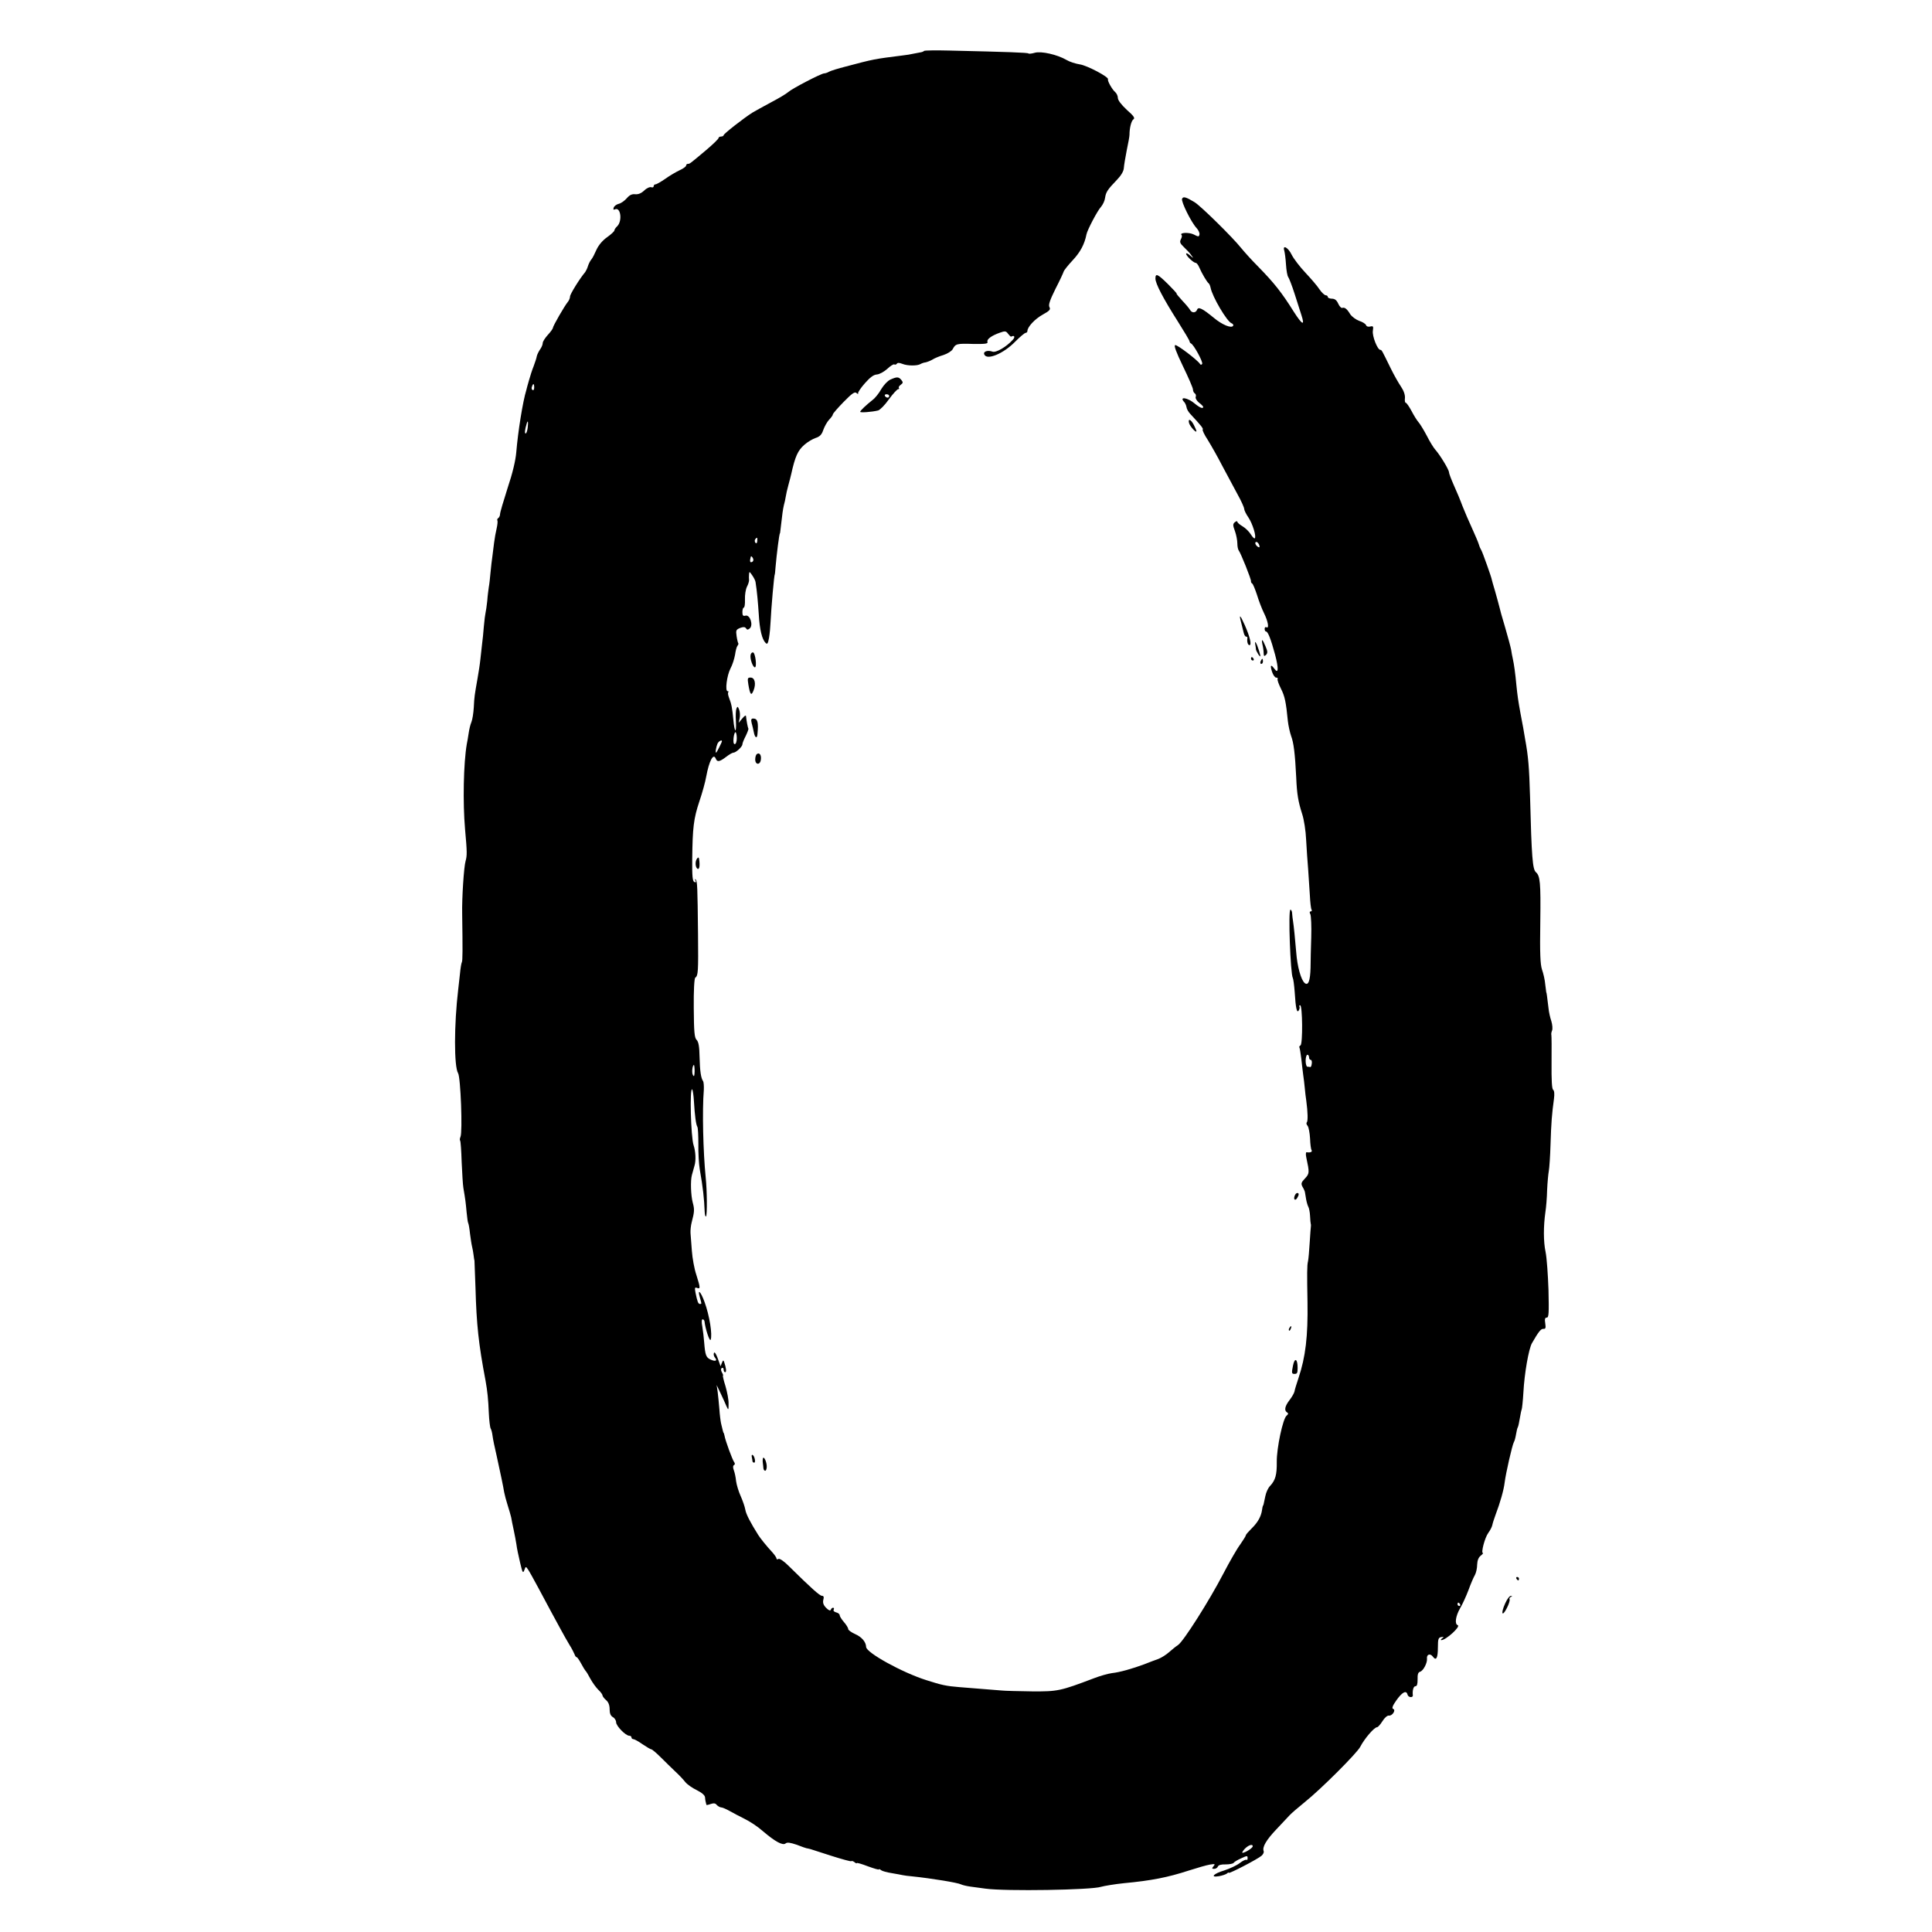 <?xml version="1.0" standalone="no"?>
<!DOCTYPE svg PUBLIC "-//W3C//DTD SVG 20010904//EN"
 "http://www.w3.org/TR/2001/REC-SVG-20010904/DTD/svg10.dtd">
<svg version="1.0" xmlns="http://www.w3.org/2000/svg"
 width="1132pt" height="1132pt" viewBox="0 0 1132 1132"
 preserveAspectRatio="xMidYMid meet">
<g transform="translate(0,1132) scale(0.1,-0.1)"
fill="#000000" stroke="none">
<path d="M5415 11022 c-3 -3 -11 -7 -18 -8 -7 -1 -25 -5 -42 -8 -16 -4 -47 -9
-67 -11 -167 -21 -167 -21 -333 -65 -44 -11 -88 -25 -97 -30 -10 -6 -23 -10
-29 -10 -17 0 -188 -89 -210 -109 -11 -10 -56 -37 -102 -61 -45 -24 -93 -51
-107 -59 -51 -32 -170 -125 -170 -133 0 -4 -7 -8 -15 -8 -8 0 -15 -4 -15 -9 0
-5 -33 -37 -72 -70 -99 -83 -96 -81 -108 -81 -5 0 -10 -5 -10 -10 0 -6 -17
-18 -37 -27 -21 -10 -59 -32 -84 -50 -26 -18 -52 -33 -58 -33 -6 0 -11 -5 -11
-11 0 -6 -6 -9 -14 -6 -8 3 -27 -5 -41 -19 -18 -17 -36 -24 -54 -22 -18 2 -33
-5 -48 -23 -13 -15 -34 -30 -47 -33 -13 -3 -27 -13 -30 -22 -4 -12 -2 -15 9
-10 32 12 42 -68 12 -99 -10 -9 -17 -20 -17 -25 0 -5 -19 -23 -43 -40 -27 -19
-50 -47 -62 -73 -10 -23 -23 -49 -30 -57 -7 -8 -16 -26 -20 -39 -4 -14 -12
-29 -16 -35 -33 -39 -89 -130 -89 -143 0 -9 -6 -24 -13 -32 -19 -23 -87 -141
-87 -151 0 -5 -13 -24 -30 -42 -16 -18 -30 -39 -30 -48 0 -9 -7 -26 -16 -38
-8 -12 -17 -30 -19 -40 -1 -9 -10 -35 -18 -57 -9 -22 -21 -60 -28 -85 -7 -25
-14 -49 -15 -55 -21 -68 -49 -244 -59 -365 -4 -48 -22 -124 -51 -210 -24 -75
-44 -143 -44 -152 0 -9 -5 -20 -10 -23 -6 -4 -8 -10 -6 -14 3 -4 1 -25 -4 -47
-5 -21 -12 -59 -15 -84 -3 -25 -8 -61 -10 -80 -3 -19 -8 -62 -11 -95 -3 -33
-7 -71 -10 -85 -2 -14 -7 -50 -9 -80 -3 -30 -8 -62 -10 -70 -2 -8 -7 -44 -10
-80 -3 -36 -7 -81 -10 -100 -2 -19 -7 -60 -10 -90 -3 -30 -11 -82 -17 -115
-17 -97 -19 -107 -22 -170 -2 -33 -8 -72 -14 -86 -6 -14 -13 -43 -16 -65 -3
-21 -8 -50 -11 -64 -19 -111 -24 -341 -10 -500 12 -132 12 -153 3 -185 -10
-33 -22 -217 -20 -310 3 -208 3 -275 -2 -283 -3 -5 -8 -35 -11 -68 -4 -32 -8
-72 -10 -89 -25 -209 -25 -454 -1 -493 15 -24 27 -345 14 -373 -4 -9 -5 -19
-2 -22 3 -3 7 -59 9 -126 3 -66 7 -134 10 -151 12 -70 14 -88 19 -143 3 -32 7
-61 10 -65 2 -4 7 -31 10 -61 4 -30 9 -64 12 -75 3 -12 7 -34 9 -51 2 -16 4
-30 5 -30 0 0 3 -72 6 -160 6 -217 18 -329 59 -545 11 -61 16 -111 19 -187 2
-45 7 -86 11 -93 4 -6 9 -26 11 -43 2 -18 13 -70 24 -117 23 -105 38 -176 44
-213 3 -16 12 -50 20 -75 8 -26 18 -58 21 -72 2 -14 9 -47 15 -75 6 -27 13
-66 16 -85 2 -19 12 -66 21 -104 14 -60 17 -67 25 -46 8 23 9 23 22 4 7 -10
34 -59 61 -109 26 -49 60 -112 75 -140 15 -27 40 -74 56 -103 16 -30 39 -70
51 -90 13 -20 25 -45 29 -54 3 -10 9 -18 13 -18 4 0 15 -17 26 -37 11 -21 23
-40 26 -43 4 -3 16 -23 28 -46 12 -22 33 -51 46 -64 14 -13 25 -28 25 -33 0
-5 9 -18 21 -28 14 -12 21 -30 21 -54 0 -25 6 -38 19 -46 10 -5 19 -19 19 -30
0 -22 56 -79 77 -79 7 0 13 -4 13 -10 0 -5 5 -10 11 -10 6 0 30 -13 54 -30 24
-16 47 -30 52 -30 4 0 29 -21 55 -47 27 -27 65 -64 85 -83 21 -19 47 -47 58
-61 11 -14 41 -35 68 -48 30 -15 47 -30 48 -42 1 -17 3 -24 8 -44 0 -2 12 0
25 5 18 6 28 5 36 -6 7 -7 19 -14 26 -14 7 0 30 -10 51 -22 21 -12 56 -30 78
-41 39 -19 83 -48 116 -77 70 -60 116 -85 132 -71 10 8 27 5 66 -8 28 -11 54
-20 56 -20 5 -1 7 -1 23 -5 4 -1 58 -19 121 -39 63 -20 117 -35 119 -32 3 3
11 0 19 -6 7 -6 13 -9 13 -5 0 3 29 -5 65 -19 36 -13 65 -22 65 -18 0 3 6 1
13 -5 6 -5 35 -13 62 -17 28 -5 57 -10 65 -12 8 -2 33 -5 55 -7 115 -12 267
-37 286 -47 8 -4 33 -10 55 -13 21 -3 61 -8 89 -12 117 -16 622 -8 677 11 17
5 83 16 133 21 161 15 257 34 380 74 50 16 105 32 124 35 30 5 33 4 21 -10
-10 -12 -10 -15 4 -15 9 0 19 6 22 14 3 8 20 13 45 12 22 0 43 4 47 9 4 6 24
18 45 27 34 16 37 16 37 1 0 -9 -3 -14 -6 -10 -4 3 -22 -5 -40 -19 -18 -14
-59 -33 -90 -43 -64 -19 -86 -43 -32 -34 18 3 39 10 46 15 6 6 12 8 12 5 0 -8
171 81 192 100 9 8 15 20 12 27 -9 24 16 66 75 128 33 35 68 72 78 83 10 11
50 45 88 76 94 75 306 287 325 324 24 47 82 115 99 115 5 0 19 16 31 35 12 20
29 34 37 33 20 -4 44 33 26 39 -9 3 -4 18 17 48 35 50 60 64 67 36 4 -18 34
-20 31 -3 -3 27 4 52 15 52 10 0 13 13 13 40 -1 29 3 42 15 45 19 6 43 53 40
77 -3 25 19 32 34 12 20 -28 30 -9 30 54 0 49 3 57 20 60 16 2 17 1 5 -7 -8
-6 -10 -11 -5 -11 27 0 116 81 96 88 -19 6 -12 53 13 97 14 23 36 71 50 108
13 36 30 76 38 89 7 13 13 40 13 61 1 24 8 42 21 52 10 8 16 15 13 15 -13 0
11 91 31 118 11 15 22 36 24 47 2 11 11 38 19 60 27 71 48 145 53 188 7 56 44
218 54 237 5 8 10 29 13 47 3 17 7 36 10 40 3 5 8 28 12 53 4 25 9 48 11 52 2
4 7 49 10 100 6 112 31 254 50 288 39 68 53 85 67 84 13 -1 15 5 11 32 -4 25
-2 34 9 34 12 0 13 27 10 161 -3 89 -10 189 -17 223 -13 61 -13 150 -1 235 4
25 9 83 10 129 2 46 7 96 10 112 3 15 8 86 10 156 4 128 8 177 20 265 4 30 2
49 -5 54 -7 5 -10 56 -9 158 1 84 0 157 -1 162 -2 6 0 18 4 27 4 9 2 34 -4 54
-7 20 -15 55 -17 78 -9 75 -11 91 -13 91 0 0 -3 21 -6 47 -2 26 -11 65 -19 87
-10 31 -13 93 -10 282 3 230 -1 267 -26 289 -19 17 -25 86 -34 441 -5 171 -10
236 -29 339 -3 19 -8 49 -11 65 -3 17 -10 55 -16 85 -14 76 -18 107 -24 165
-6 67 -14 124 -21 155 -3 14 -8 38 -10 54 -3 16 -19 75 -35 130 -17 56 -32
110 -34 121 -3 11 -13 50 -24 88 -11 37 -20 68 -20 70 0 9 -55 163 -61 172 -4
6 -11 21 -15 35 -4 14 -23 57 -40 95 -18 39 -43 97 -56 130 -12 33 -35 88 -51
123 -15 34 -28 68 -28 75 0 15 -53 102 -80 132 -10 11 -33 48 -50 82 -18 34
-40 70 -49 80 -9 10 -27 39 -41 66 -14 26 -29 47 -33 47 -5 0 -7 13 -5 29 1
18 -7 42 -24 67 -15 22 -42 70 -60 107 -51 104 -52 107 -60 107 -17 0 -49 82
-44 112 4 26 2 29 -15 25 -12 -3 -22 0 -25 8 -3 8 -21 19 -40 25 -19 7 -42 24
-52 38 -20 33 -33 43 -48 38 -5 -2 -16 9 -23 25 -9 20 -20 29 -37 29 -13 0
-24 5 -24 10 0 6 -6 10 -12 10 -7 0 -24 16 -37 35 -12 19 -50 63 -82 97 -33
35 -69 82 -81 106 -20 42 -55 61 -43 23 3 -11 8 -47 10 -81 2 -34 8 -67 13
-73 5 -7 22 -50 37 -97 15 -47 33 -103 40 -125 22 -67 6 -60 -44 18 -72 115
-116 170 -211 267 -36 36 -79 84 -97 106 -50 63 -235 245 -273 269 -51 31 -68
36 -74 20 -6 -17 54 -138 85 -171 11 -12 19 -29 17 -38 -3 -14 -6 -14 -33 0
-27 14 -86 12 -72 -3 4 -3 2 -14 -4 -25 -8 -16 -5 -24 18 -46 16 -15 36 -36
43 -47 15 -20 14 -20 -8 -1 -12 11 -22 15 -22 9 0 -12 43 -53 56 -53 5 0 15
-12 21 -27 14 -33 45 -86 55 -93 4 -3 9 -15 11 -25 10 -53 96 -199 123 -209 8
-3 13 -10 9 -15 -10 -16 -64 6 -113 47 -67 55 -91 67 -98 47 -8 -19 -30 -20
-41 -1 -4 8 -25 33 -46 55 -21 23 -36 41 -33 41 3 0 -20 25 -50 55 -61 60 -74
66 -74 33 0 -29 44 -114 131 -251 38 -60 69 -112 69 -117 0 -5 4 -10 8 -12 16
-6 72 -109 66 -120 -4 -6 -9 -7 -13 0 -15 23 -133 113 -145 110 -9 -2 5 -40
45 -123 32 -66 59 -128 59 -137 0 -9 5 -20 11 -23 6 -4 8 -13 5 -21 -3 -7 6
-22 19 -33 14 -10 25 -22 25 -25 0 -13 -20 -5 -49 19 -42 36 -95 44 -62 9 5
-5 11 -18 13 -29 1 -11 12 -30 23 -41 63 -68 77 -85 72 -91 -3 -3 10 -31 30
-61 19 -31 58 -99 85 -152 28 -52 68 -127 89 -166 22 -39 39 -78 39 -85 0 -8
11 -31 25 -51 24 -36 48 -112 37 -122 -3 -3 -13 7 -23 23 -10 16 -31 37 -48
47 -17 10 -31 22 -31 27 0 5 -6 4 -14 -2 -13 -11 -13 -18 0 -53 8 -22 14 -55
14 -72 0 -18 4 -36 8 -41 11 -13 75 -172 72 -181 -1 -4 2 -10 7 -13 5 -3 17
-33 28 -66 10 -33 28 -81 41 -107 24 -48 32 -94 14 -83 -5 3 -10 -1 -10 -9 0
-9 3 -16 8 -16 11 0 28 -43 53 -135 22 -84 20 -117 -5 -82 -20 27 -25 20 -13
-18 6 -19 17 -35 24 -35 8 0 12 -4 9 -8 -3 -5 6 -30 19 -56 23 -45 30 -78 41
-191 3 -27 12 -67 19 -87 15 -39 23 -102 30 -244 4 -98 12 -142 35 -214 10
-30 21 -98 23 -150 3 -52 8 -131 12 -175 3 -44 7 -112 10 -152 2 -40 6 -77 10
-83 3 -5 1 -10 -5 -10 -7 0 -8 -6 -2 -17 4 -10 7 -70 5 -133 -2 -63 -4 -144
-4 -180 -2 -76 -13 -107 -34 -90 -22 18 -44 98 -50 180 -7 82 -14 154 -19 185
-2 11 -4 30 -5 43 0 12 -5 22 -10 22 -14 0 0 -377 14 -400 3 -5 8 -42 11 -82
6 -98 13 -126 24 -108 5 8 6 18 4 22 -3 4 -1 8 4 8 14 0 16 -227 2 -235 -6 -3
-9 -9 -6 -13 2 -4 7 -34 11 -67 3 -33 9 -75 11 -94 3 -19 7 -53 9 -75 2 -23 6
-57 9 -76 9 -66 10 -119 3 -126 -4 -4 -2 -13 5 -21 6 -8 12 -40 14 -73 1 -32
5 -64 9 -69 6 -10 -8 -16 -29 -12 -5 1 -6 -13 -2 -31 19 -89 19 -94 -8 -123
-22 -23 -24 -30 -14 -49 7 -11 13 -25 14 -31 1 -5 4 -24 7 -42 3 -17 9 -37 13
-44 4 -7 9 -31 10 -53 1 -23 3 -43 4 -46 1 -3 2 -9 1 -14 -1 -6 -4 -48 -7 -95
-3 -48 -7 -97 -10 -111 -6 -23 -6 -72 -3 -240 3 -199 -11 -320 -53 -445 -11
-33 -22 -68 -23 -77 -2 -10 -15 -33 -29 -51 -28 -36 -33 -62 -14 -73 8 -5 7
-10 -3 -18 -22 -16 -59 -191 -58 -271 1 -76 -8 -108 -39 -141 -12 -12 -24 -39
-28 -60 -11 -52 -11 -54 -14 -56 -1 -2 -4 -12 -5 -23 -5 -39 -25 -75 -60 -109
-19 -19 -35 -37 -35 -41 0 -4 -15 -28 -33 -54 -19 -25 -63 -102 -99 -171 -82
-158 -233 -396 -265 -418 -14 -9 -38 -29 -54 -43 -17 -15 -44 -32 -62 -39 -18
-6 -54 -20 -82 -31 -70 -26 -143 -47 -190 -52 -22 -3 -69 -16 -105 -30 -198
-75 -212 -78 -364 -77 -77 1 -157 3 -176 5 -32 3 -98 8 -250 20 -75 6 -103 12
-193 41 -142 45 -351 161 -352 194 -1 30 -26 59 -65 76 -22 10 -40 23 -40 29
0 7 -11 25 -25 41 -14 16 -25 34 -25 40 0 7 -9 14 -21 17 -12 3 -18 10 -14 16
3 6 2 11 -4 11 -5 0 -11 -5 -13 -12 -3 -7 -12 -4 -27 11 -16 16 -21 30 -17 47
5 17 2 24 -8 24 -13 0 -61 43 -197 177 -26 26 -51 43 -58 39 -6 -4 -11 -3 -11
2 0 5 -10 20 -22 34 -39 42 -72 84 -85 104 -46 73 -72 123 -76 149 -3 17 -15
52 -27 79 -12 26 -24 66 -27 88 -2 22 -8 50 -13 63 -6 16 -6 27 1 31 6 3 6 10
1 17 -10 12 -52 126 -57 156 -2 9 -4 16 -5 16 -2 0 -4 9 -15 55 -3 14 -8 52
-10 85 -3 33 -7 78 -10 100 l-6 40 24 -50 c13 -27 28 -61 34 -75 11 -24 12
-23 12 15 1 22 -8 68 -18 103 -11 34 -17 62 -15 62 3 0 0 9 -6 19 -7 13 -7 22
0 26 5 3 10 -1 10 -9 0 -9 4 -16 9 -16 9 0 6 25 -6 60 -4 12 -7 11 -13 -5 l-8
-20 -7 20 c-17 50 -28 69 -32 57 -3 -7 0 -19 6 -26 16 -19 4 -25 -25 -12 -27
12 -32 26 -38 101 -2 28 -7 69 -11 93 -5 25 -4 42 2 42 5 0 10 -6 11 -12 4
-41 30 -121 36 -108 11 29 -6 140 -36 222 -22 61 -43 81 -27 26 11 -40 11 -38
0 -38 -10 0 -15 13 -26 67 -5 27 -4 32 9 27 21 -8 20 0 -4 77 -12 35 -23 98
-26 139 -3 41 -7 89 -8 105 -1 17 2 45 7 64 16 61 17 75 6 115 -11 42 -14 127
-5 161 3 11 10 35 15 54 10 31 7 85 -5 121 -16 47 -24 343 -8 327 3 -3 8 -34
10 -69 5 -85 12 -137 20 -150 4 -6 6 -52 6 -102 -1 -50 3 -116 8 -146 19 -108
26 -173 29 -249 1 -19 4 -31 8 -28 7 8 6 153 -2 227 -15 152 -21 392 -11 515
1 22 -1 45 -4 50 -13 18 -19 59 -21 143 -1 60 -6 88 -17 99 -13 12 -16 47 -17
187 -1 102 3 174 9 178 17 11 18 37 16 253 -3 283 -4 313 -14 322 -5 5 -6 2
-1 -6 5 -9 3 -12 -6 -9 -11 4 -14 32 -13 134 2 184 8 237 42 339 17 50 35 115
40 145 17 92 42 140 56 105 8 -21 22 -19 60 10 18 14 37 25 43 25 15 0 53 35
53 49 0 7 9 29 20 50 10 21 17 40 15 42 -3 4 -11 45 -14 74 -1 6 -11 -1 -22
-15 l-21 -25 6 27 c3 14 2 37 -3 50 -8 20 -10 21 -16 6 -4 -10 -5 -42 -3 -73
4 -76 -8 -70 -15 8 -7 72 -11 92 -25 128 -6 15 -8 30 -5 33 4 3 2 6 -3 6 -17
0 -5 92 16 133 12 22 23 58 27 81 3 22 9 46 14 52 5 6 7 13 5 15 -2 2 -7 21
-10 42 -5 34 -3 38 21 48 19 7 28 6 34 -2 6 -10 11 -10 22 -1 22 19 2 81 -24
75 -15 -4 -19 0 -19 21 0 14 4 26 8 26 5 0 8 21 7 48 -1 26 4 59 12 75 8 15
13 33 12 40 -1 6 -1 21 0 32 1 18 3 17 18 -5 10 -14 19 -32 20 -40 9 -58 14
-116 19 -190 5 -89 19 -146 40 -167 10 -10 14 -4 20 30 4 23 8 65 9 92 4 84
21 280 25 280 0 0 3 18 4 40 7 80 22 200 26 200 1 0 3 20 6 45 8 71 11 93 17
120 4 14 9 36 11 50 2 14 9 45 16 70 7 25 14 53 16 62 23 104 39 139 77 172
18 16 48 34 66 40 25 8 36 20 45 47 7 20 22 47 34 60 12 12 22 26 22 31 0 5
28 37 63 73 51 52 66 62 76 52 7 -6 11 -7 9 -1 -2 5 16 32 40 59 30 34 51 50
70 51 15 1 42 16 61 33 18 17 37 29 41 26 5 -3 11 -1 15 4 4 7 15 6 33 -1 30
-12 87 -12 105 -1 7 4 20 9 30 10 10 2 28 9 40 16 12 8 41 20 65 27 24 8 48
23 54 34 17 32 23 34 119 31 72 -1 89 1 85 12 -6 15 24 37 73 54 30 11 36 10
48 -7 8 -10 16 -18 18 -16 19 10 25 -2 9 -19 -37 -41 -98 -77 -119 -69 -28 10
-55 1 -48 -16 14 -37 112 3 182 75 28 28 55 51 61 51 5 0 10 5 10 11 0 23 43
70 90 96 40 22 47 30 39 44 -7 13 3 41 35 106 25 48 46 94 48 101 2 8 26 38
54 68 44 47 69 94 80 151 5 26 65 140 85 161 11 13 22 36 24 53 5 33 13 47 69
105 25 26 40 51 41 70 1 16 9 63 17 104 9 41 16 82 16 90 0 41 11 83 23 91 11
7 2 20 -39 56 -32 30 -52 56 -52 69 0 12 -7 27 -16 35 -17 14 -46 65 -42 75 6
13 -123 81 -165 87 -25 4 -60 15 -78 26 -53 31 -148 53 -186 42 -17 -5 -34 -7
-37 -4 -4 5 -119 9 -463 17 -78 2 -145 1 -148 -2z m-2285 -1973 c0 -11 -4 -18
-10 -14 -5 3 -7 12 -3 20 7 21 13 19 13 -6z m-38 -234 c-2 -19 -8 -35 -12 -35
-7 0 -5 22 6 58 7 23 10 12 6 -23z m1345 -665 c-1 -12 -5 -16 -10 -11 -5 5 -6
14 -3 20 11 16 15 13 13 -9z m2943 -34 c0 -5 -7 -3 -15 4 -8 7 -12 17 -9 22 7
10 24 -9 24 -26z m-2967 -70 c3 -8 0 -17 -8 -19 -11 -5 -13 6 -6 31 2 6 9 0
14 -12z m-96 -1051 c0 -19 -5 -35 -12 -35 -7 0 -9 13 -7 35 2 19 7 35 11 35 4
0 8 -16 8 -35z m-87 -18 c0 -6 -31 -67 -34 -67 -6 0 0 34 8 53 7 14 26 25 26
14z m3440 -1852 c0 -8 4 -15 10 -15 5 0 8 -10 6 -22 -1 -13 -6 -22 -9 -20 -4
1 -11 2 -17 2 -5 0 -10 16 -10 35 0 19 5 35 10 35 6 0 10 -7 10 -15z m-3600
-82 c-1 -28 -3 -34 -10 -22 -8 14 -3 59 6 59 2 0 4 -17 4 -37z m4485 -3123 c3
-5 1 -10 -4 -10 -6 0 -11 5 -11 10 0 6 2 10 4 10 3 0 8 -4 11 -10z m-1215
-1418 c0 -9 -40 -35 -58 -38 -7 -1 -2 8 10 22 22 23 48 32 48 16z"/>
<path d="M5217 9096 c-16 -7 -39 -32 -53 -55 -13 -24 -36 -53 -51 -64 -39 -31
-73 -63 -73 -70 0 -6 69 -1 105 8 11 3 40 32 63 65 24 33 49 60 55 60 5 0 7 3
4 7 -4 3 1 12 10 18 15 11 15 15 4 29 -16 19 -26 19 -64 2z m-7 -96 c0 -5 -4
-10 -9 -10 -6 0 -13 5 -16 10 -3 6 1 10 9 10 9 0 16 -4 16 -10z"/>
<path d="M6967 8841 c5 -19 43 -61 43 -47 0 4 -7 20 -15 36 -17 34 -36 40 -28
11z"/>
<path d="M7272 7673 c5 -21 12 -48 15 -60 3 -13 9 -23 14 -23 5 0 8 -3 8 -7
-4 -22 2 -43 12 -43 14 0 3 48 -27 116 -28 63 -36 69 -22 17z"/>
<path d="M7397 7543 c4 -16 7 -38 7 -50 1 -18 3 -20 14 -10 10 11 10 20 -3 50
-18 44 -26 48 -18 10z"/>
<path d="M7355 7543 c2 -10 4 -23 4 -29 1 -5 8 -19 15 -30 13 -17 14 -14 3 23
-13 43 -28 69 -22 36z"/>
<path d="M4398 7483 c-5 -22 13 -73 25 -73 13 0 3 83 -10 87 -6 2 -13 -4 -15
-14z"/>
<path d="M7330 7460 c0 -5 5 -10 11 -10 5 0 7 5 4 10 -3 6 -8 10 -11 10 -2 0
-4 -4 -4 -10z"/>
<path d="M7386 7445 c-3 -8 -1 -15 4 -15 6 0 10 7 10 15 0 8 -2 15 -4 15 -2 0
-6 -7 -10 -15z"/>
<path d="M4385 7308 c10 -59 17 -67 30 -34 16 39 8 76 -17 76 -18 0 -19 -4
-13 -42z"/>
<path d="M4404 7084 c4 -15 10 -39 13 -55 6 -32 19 -39 21 -11 7 71 1 92 -25
92 -11 0 -14 -6 -9 -26z"/>
<path d="M4435 6902 c-6 -4 -10 -18 -10 -32 0 -32 29 -34 33 -1 4 26 -8 44
-23 33z"/>
<path d="M4084 6289 c-11 -14 -11 -45 0 -57 11 -11 17 6 14 39 -2 26 -5 30
-14 18z"/>
<path d="M7586 4314 c-9 -22 3 -32 14 -14 12 19 12 30 1 30 -5 0 -12 -7 -15
-16z"/>
<path d="M7555 3539 c-4 -6 -5 -12 -2 -15 2 -3 7 2 10 11 7 17 1 20 -8 4z"/>
<path d="M7576 3319 c-9 -45 -8 -49 9 -49 15 0 18 5 18 35 0 54 -17 63 -27 14z"/>
<path d="M4405 2783 c2 -10 4 -21 4 -25 1 -5 5 -8 10 -8 10 0 3 38 -9 45 -5 3
-7 -3 -5 -12z"/>
<path d="M4469 2770 c-1 -8 0 -19 1 -25 1 -5 2 -18 3 -28 1 -9 6 -16 12 -14 5
2 9 17 7 33 -4 32 -21 57 -23 34z"/>
<path d="M8885 2070 c3 -5 8 -10 11 -10 2 0 4 5 4 10 0 6 -5 10 -11 10 -5 0
-7 -4 -4 -10z"/>
<path d="M8819 1925 c-27 -60 -18 -82 10 -27 12 23 19 47 16 51 -3 5 1 12 7
14 10 4 10 6 0 6 -7 1 -22 -19 -33 -44z"/>
</g>
</svg>
